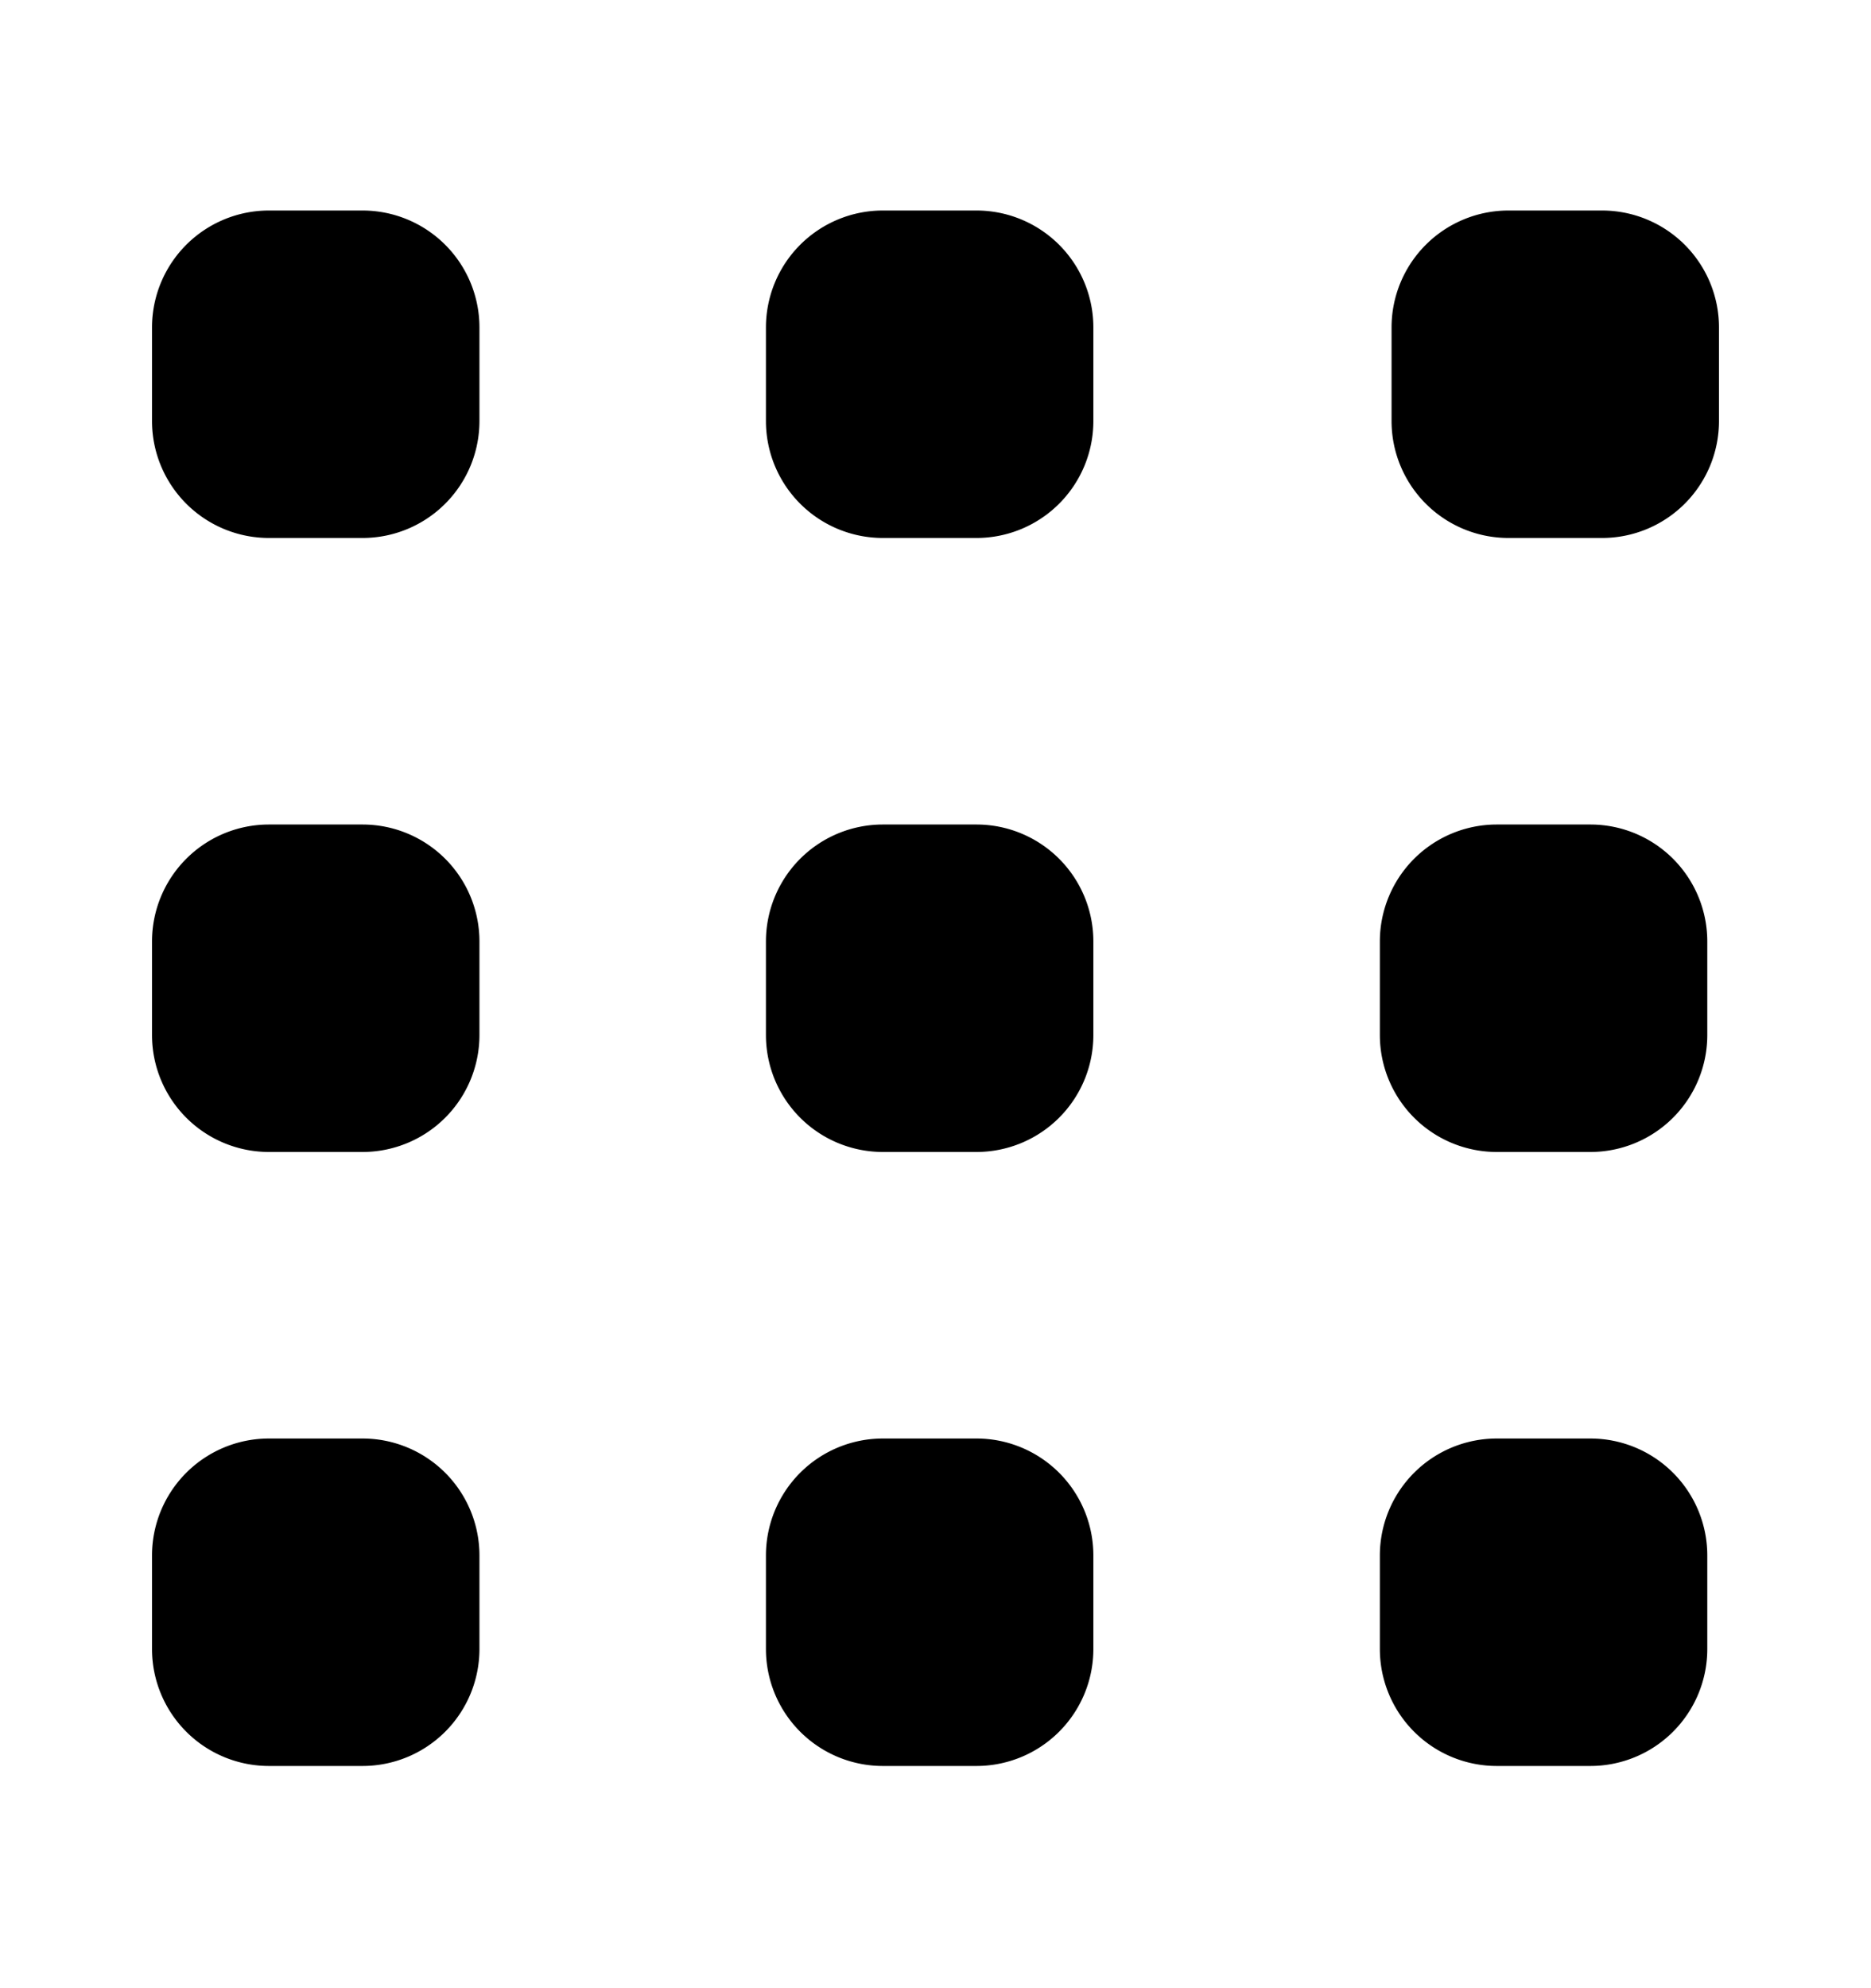 <svg xmlns="http://www.w3.org/2000/svg" viewBox="0 0 16 17">
    <path d="M2.3 9.85h.8a1 1 0 0 0 1-1v-.8a1 1 0 0 0-1-1h-.8a1 1 0 0 0-1 1v.8a1 1 0 0 0 1 1zm0-5.25h.8a1 1 0 0 0 1-1v-.8a1 1 0 0 0-1-1h-.8a1 1 0 0 0-1 1v.8a1 1 0 0 0 1 1zm0 10.5h.8a1 1 0 0 0 1-1v-.8a1 1 0 0 0-1-1h-.8a1 1 0 0 0-1 1v.8a1 1 0 0 0 1 1zm5.25 0h.8a1 1 0 0 0 1-1v-.8a1 1 0 0 0-1-1h-.8a1 1 0 0 0-1 1v.8a1 1 0 0 0 1 1zm5.25-5.25h.8a1 1 0 0 0 1-1v-.8a1 1 0 0 0-1-1h-.8a1 1 0 0 0-1 1v.8a1 1 0 0 0 1 1zm-5.25 0h.8a1 1 0 0 0 1-1v-.8a1 1 0 0 0-1-1h-.8a1 1 0 0 0-1 1v.8a1 1 0 0 0 1 1zm5.25 5.25h.8a1 1 0 0 0 1-1v-.8a1 1 0 0 0-1-1h-.8a1 1 0 0 0-1 1v.8a1 1 0 0 0 1 1zm-.9-12.3v.8a1 1 0 0 0 1 1h.8a1 1 0 0 0 1-1v-.8a1 1 0 0 0-1-1h-.8a1 1 0 0 0-1 1zM7.55 4.6h.8a1 1 0 0 0 1-1v-.8a1 1 0 0 0-1-1h-.8a1 1 0 0 0-1 1v.8a1 1 0 0 0 1 1z"/>
</svg>
